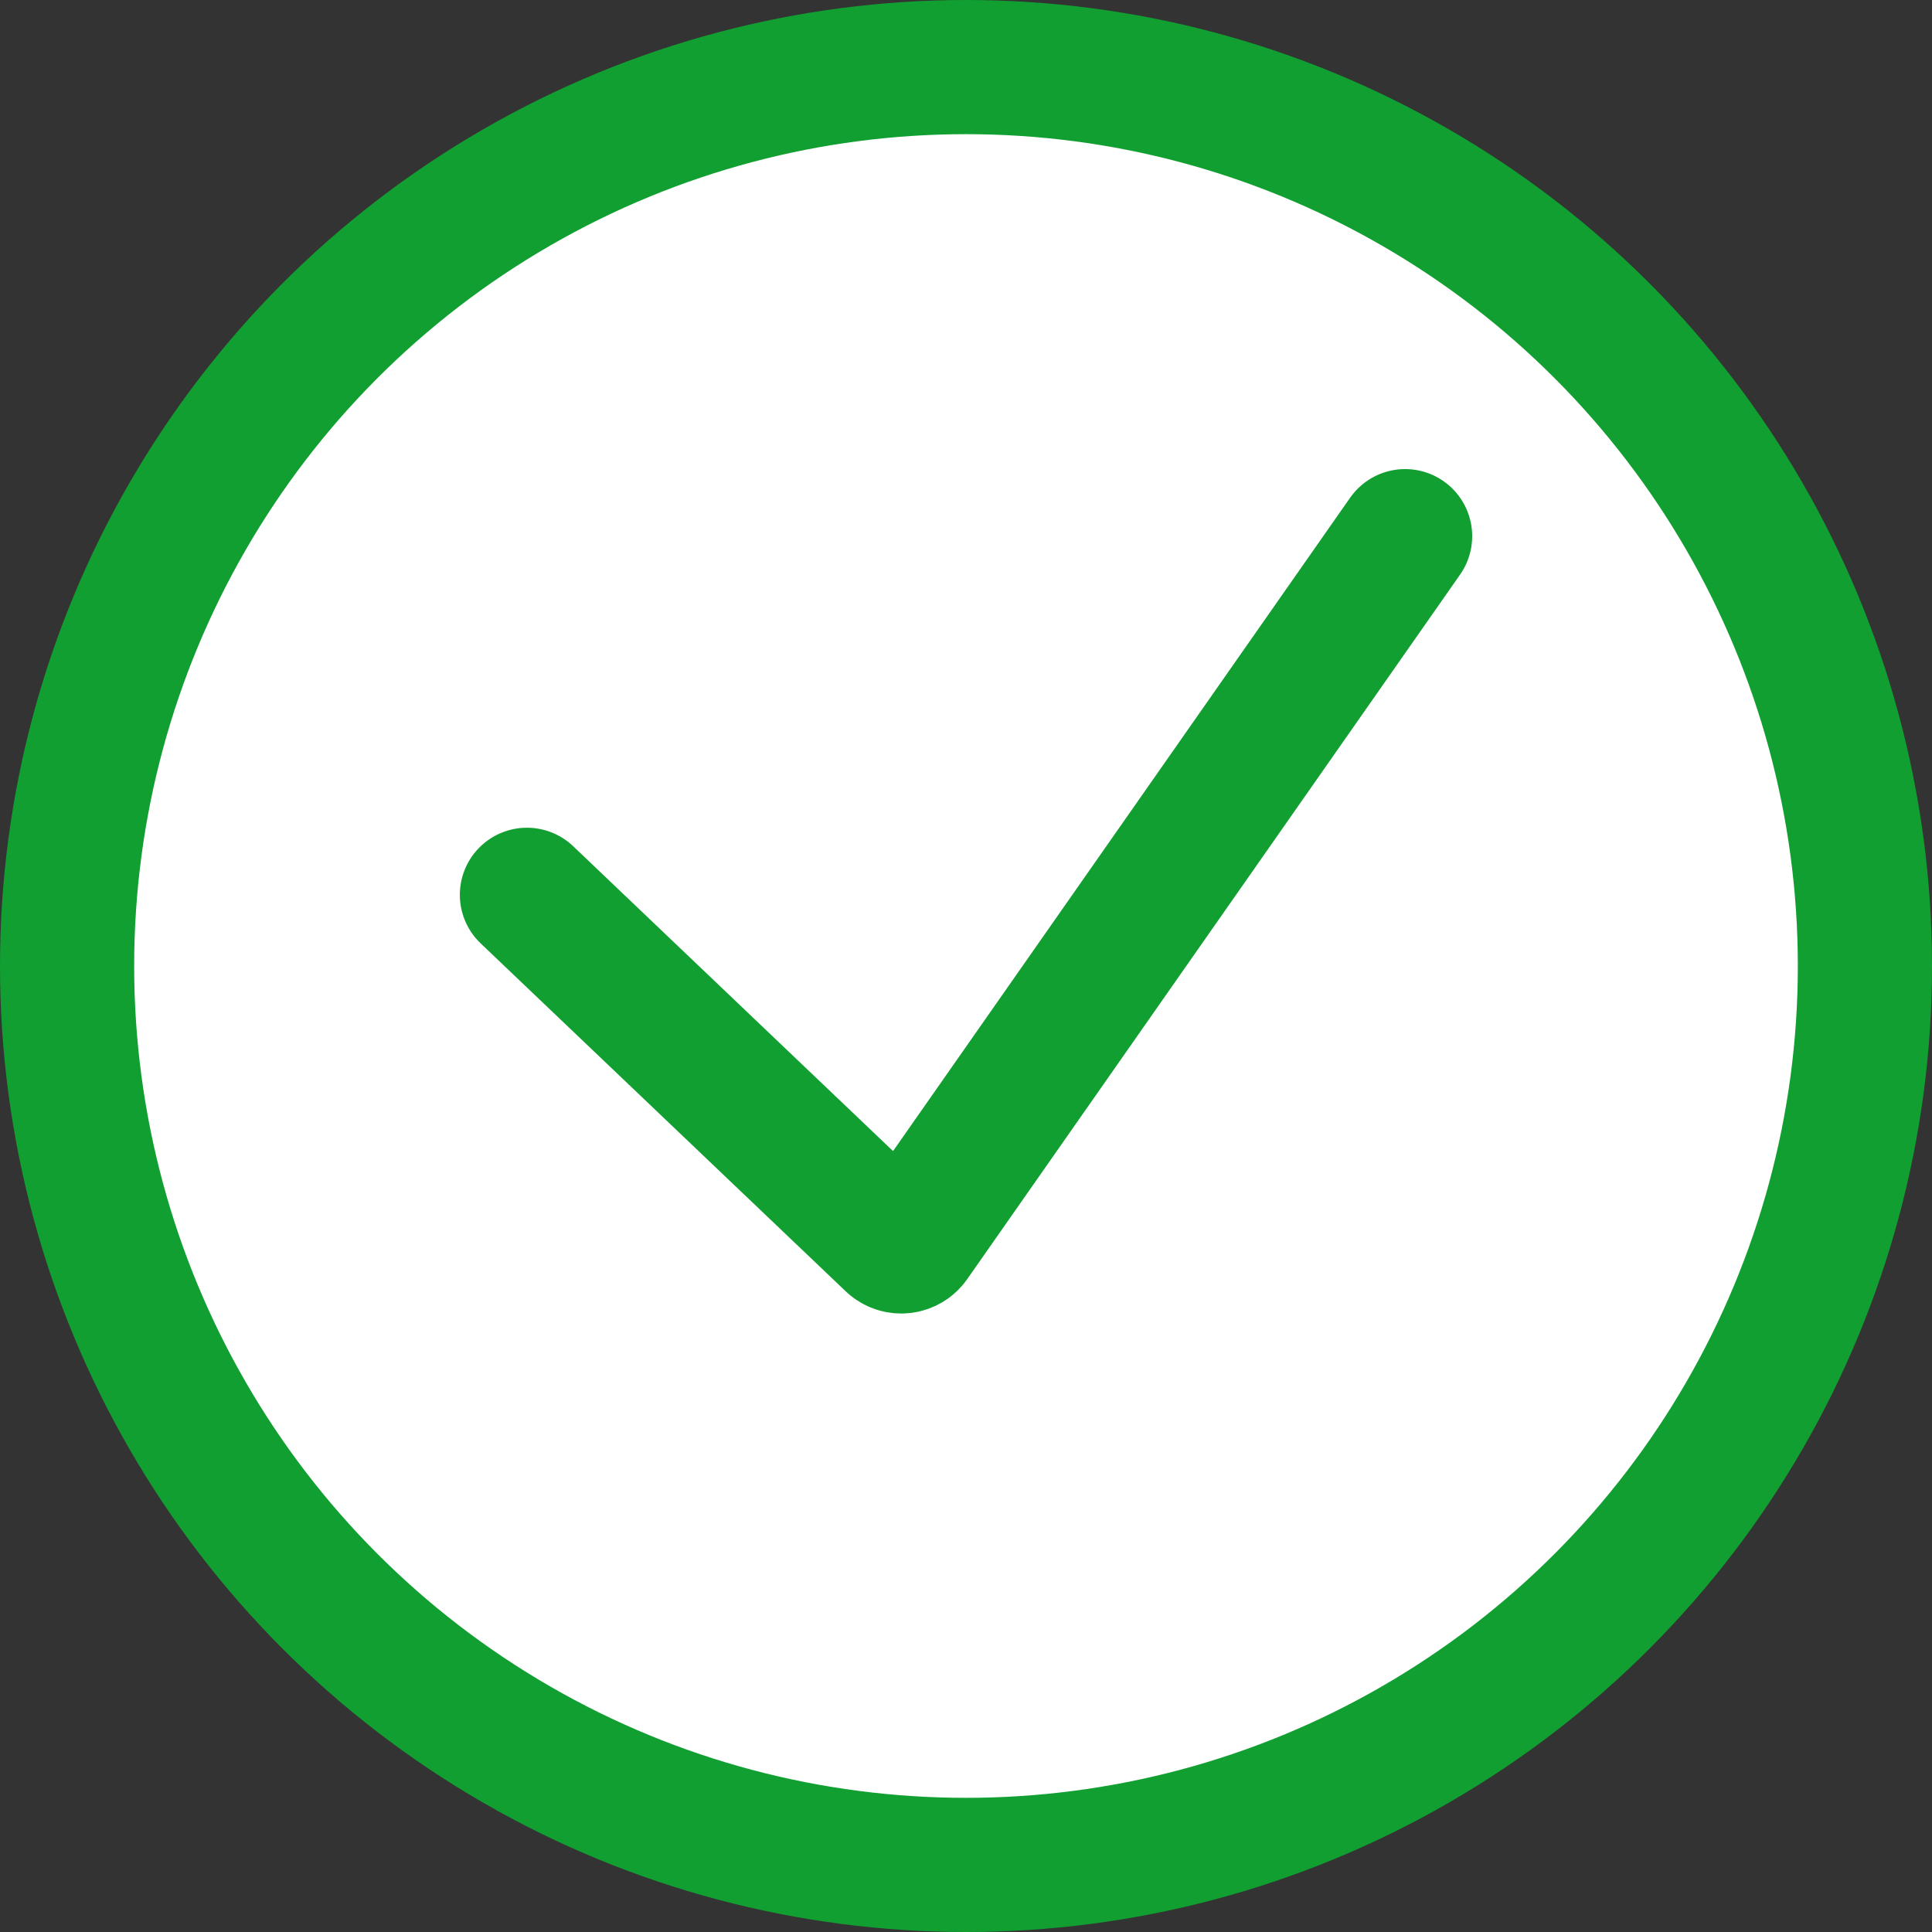 <svg width="72" height="72" viewBox="0 0 72 72" fill="none" xmlns="http://www.w3.org/2000/svg">
<rect x="0" y="0" width="72" height="72" fill="#333333" stroke="none"/>
<circle cx="36" cy="36" r="33.5" fill="white" stroke="#119F31" stroke-width="5"/>
<path d="M19.637 33.347L33.241 46.313C33.463 46.524 33.821 46.488 33.996 46.237L52.364 19.981" stroke="#119F31" stroke-width="5" stroke-linecap="round"/>
</svg>
